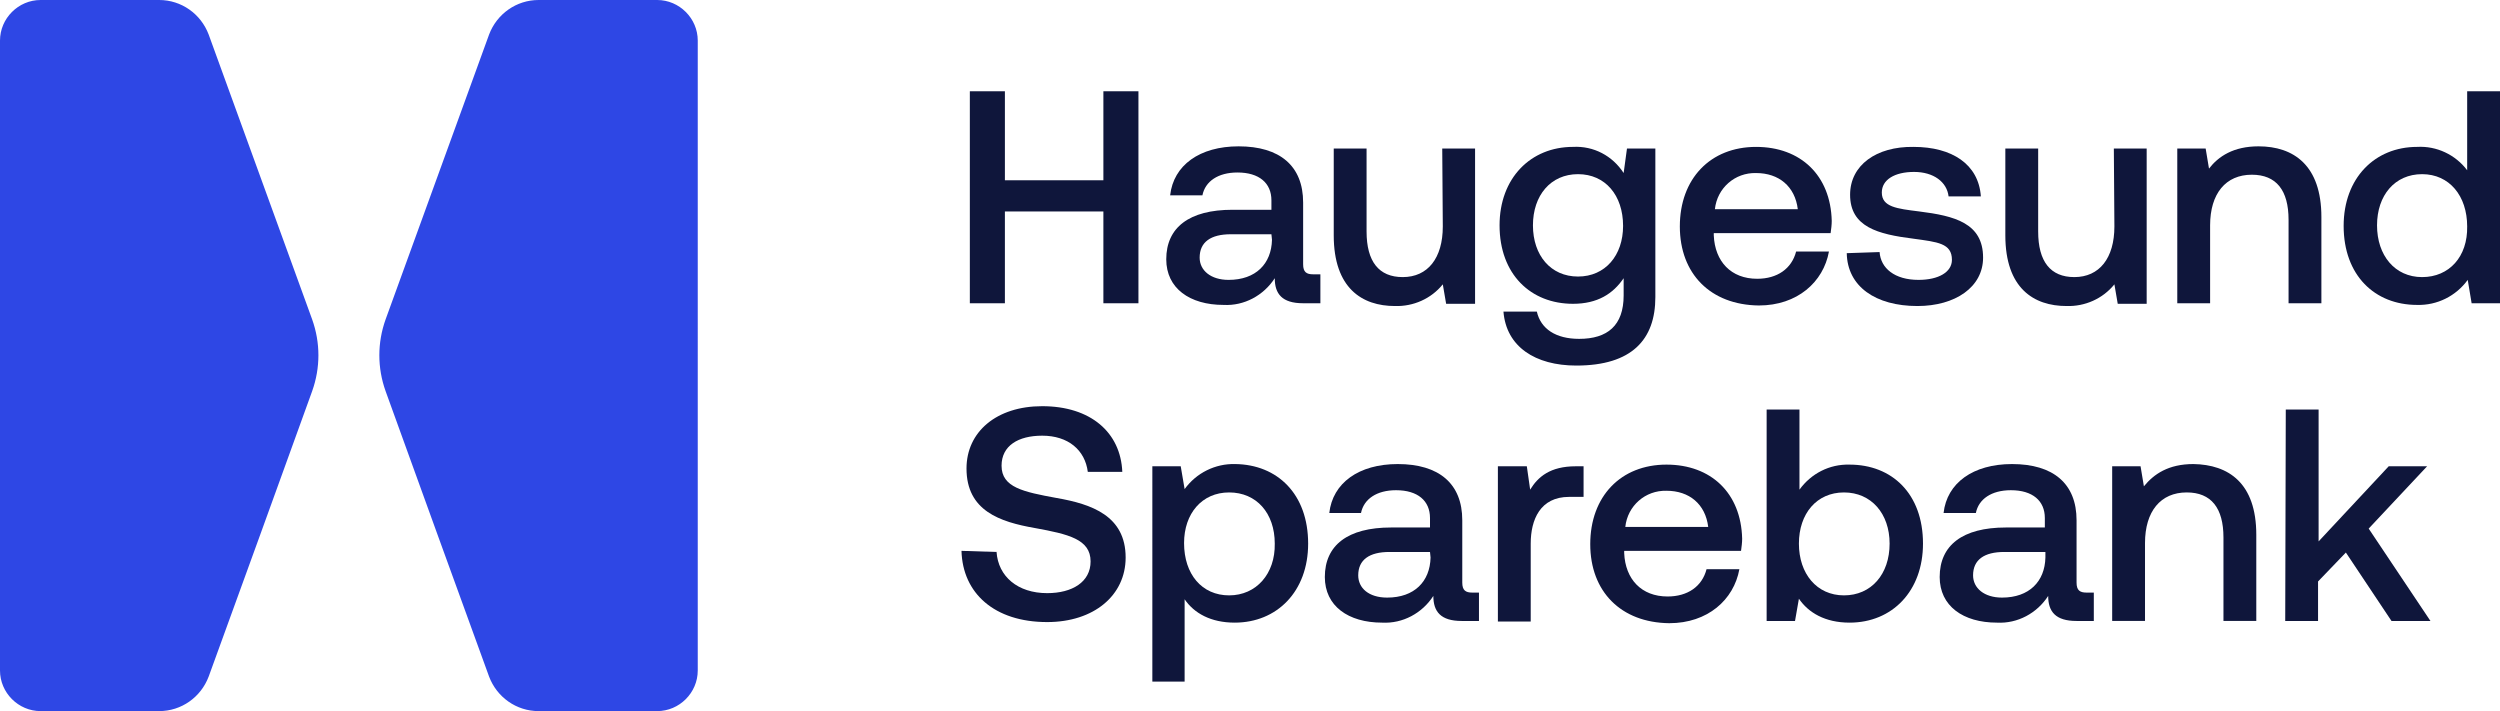 <?xml version="1.0" encoding="UTF-8"?>
<!-- Generator: Adobe Illustrator 25.4.1, SVG Export Plug-In . SVG Version: 6.00 Build 0) -->
<svg xmlns="http://www.w3.org/2000/svg" xmlns:xlink="http://www.w3.org/1999/xlink" version="1.1" id="Layer_1" x="0px" y="0px" viewBox="0 0 449.3 127.8" style="enable-background:new 0 0 449.3 127.8;" xml:space="preserve"> <style type="text/css"> .st0{fill:#2E47E5;} .st1{fill:#0F163B;} </style> <path class="st0" d="M96.8,0c-4,0-7.5,2.5-8.9,6.2l-9.3,25.6l-9.3,25.6c-1.5,4.2-1.5,8.7,0,12.9L78.6,96l9.3,25.6 c1.4,3.7,4.9,6.2,8.9,6.2h21.3c4,0,7.3-3.3,7.3-7.3V7.3c0-4-3.3-7.3-7.3-7.3H96.8z"/> <path class="st0" d="M28.6,0c4,0,7.5,2.5,8.9,6.2l9.3,25.6l9.3,25.6c1.5,4.2,1.5,8.7,0,12.9L46.8,96l-9.3,25.6 c-1.4,3.7-4.9,6.2-8.9,6.2H7.3c-4,0-7.3-3.3-7.3-7.3V7.3C0,3.3,3.3,0,7.3,0H28.6z"/> <path class="st1" d="M174.3,16.4h6.3v16h17.7v-16h6.3v38.1h-6.3V38h-17.7v16.5h-6.3L174.3,16.4z"/> <path class="st1" d="M237.3,49.4v5.1h-3.1c-3.8,0-5.1-1.7-5.1-4.5c-2,3.1-5.5,5-9.2,4.8c-6.1,0-10.3-3-10.3-8.2 c0-5.7,4.1-8.9,11.9-8.9h7v-1.7c0-3.1-2.2-5-6.1-5c-3.5,0-5.8,1.6-6.3,4.1h-5.8c0.6-5.4,5.3-8.8,12.3-8.8c7.4,0,11.6,3.5,11.6,10.1 v11.1c0,1.4,0.6,1.8,1.8,1.8H237.3z M228.5,42.1h-7.3c-3.6,0-5.6,1.4-5.6,4.2c0,2.3,2,4,5.2,4c4.9,0,7.7-2.9,7.8-7.2L228.5,42.1z"/> <path class="st1" d="M259.2,26.7h5.9v27.9h-5.2l-0.6-3.5c-2.1,2.6-5.3,4-8.6,3.9c-5.9,0-11-3.2-11-12.7V26.7h5.9v14.9 c0,5.4,2.2,8.2,6.5,8.2c4.5,0,7.2-3.4,7.2-9.1L259.2,26.7z"/> <path class="st1" d="M292.4,26.7h5.1v26.7c0,7.6-4.2,12.3-14.2,12.3c-7.4,0-12.6-3.4-13.1-9.7h6c0.7,3.1,3.4,4.9,7.6,4.9 c5.1,0,8-2.4,8-7.8v-3.1c-1.9,2.8-4.7,4.6-9.1,4.6c-7.6,0-13.2-5.3-13.2-14.1c0-8.5,5.6-14.1,13.2-14.1c3.7-0.2,7.1,1.6,9.1,4.7 L292.4,26.7z M291.7,40.6c0-5.5-3.2-9.3-8.1-9.3s-8.1,3.8-8.1,9.2s3.2,9.2,8.1,9.2S291.7,45.9,291.7,40.6z"/> <path class="st1" d="M301.9,40.7c0-8.6,5.5-14.3,13.7-14.3c8,0,13.4,5.1,13.6,13.3c0,0.7-0.1,1.5-0.2,2.2h-21v0.4 c0.2,4.7,3.1,7.8,7.8,7.8c3.6,0,6.2-1.8,7-4.9h5.9c-1,5.5-5.7,9.7-12.6,9.7C307.4,54.8,301.9,49.2,301.9,40.7z M323.1,37.6 c-0.5-4.1-3.4-6.5-7.5-6.5c-3.8-0.1-7,2.7-7.4,6.5H323.1z"/> <path class="st1" d="M337.8,45.3c0.2,2.9,2.7,5,7,5c3.6,0,6-1.4,6-3.6c0-3-2.6-3.2-6.9-3.8c-6.4-0.8-11.4-2.1-11.4-7.9 c0-5.3,4.7-8.7,11.4-8.6c6.9,0,11.7,3.1,12.1,8.9h-5.8c-0.3-2.6-2.7-4.4-6.2-4.4s-5.8,1.4-5.8,3.7c0,2.6,2.7,2.9,6.7,3.4 c6.4,0.8,11.5,2.1,11.5,8.3c0,5.3-5,8.7-11.8,8.7c-7.5,0-12.6-3.5-12.7-9.5L337.8,45.3z"/> <path class="st1" d="M379.9,26.7h5.9v27.9h-5.2l-0.6-3.5c-2.1,2.6-5.3,4-8.6,3.9c-5.9,0-11-3.2-11-12.7V26.7h5.9v14.9 c0,5.4,2.2,8.2,6.5,8.2c4.5,0,7.2-3.4,7.2-9.1L379.9,26.7z"/> <path class="st1" d="M417.2,39v15.5h-5.9v-15c0-5.3-2.2-8.1-6.6-8.1c-4.7,0-7.5,3.4-7.5,9.1v14h-5.9V26.7h5.1l0.6,3.6 c1.7-2.2,4.4-4,8.9-4C412.2,26.3,417.2,29.7,417.2,39z"/> <path class="st1" d="M443.4,16.4h5.9v38.1h-5.1l-0.7-4.2c-2.1,2.9-5.5,4.6-9.1,4.5c-7.6,0-13.2-5.3-13.2-14.2 c0-8.6,5.6-14.2,13.2-14.2c3.5-0.2,6.9,1.4,9,4.2L443.4,16.4z M443.4,40.7c0-5.5-3.2-9.4-8.1-9.4s-8.1,3.8-8.1,9.2s3.2,9.3,8.1,9.3 S443.5,46.1,443.4,40.7L443.4,40.7z"/> <path class="st1" d="M179.1,99.2c0.3,4.4,3.8,7.4,9.1,7.4c4.5,0,7.8-2,7.8-5.7c0-4-4-4.9-10-6c-6.3-1.1-12.3-3.1-12.3-10.7 c0-6.6,5.4-11.2,13.6-11.2c8.7,0,14.1,4.7,14.4,11.8h-6.2c-0.5-3.9-3.5-6.5-8.2-6.5c-4.3,0-7.3,1.8-7.3,5.4c0,3.9,3.9,4.7,9.9,5.8 c6.3,1.1,12.4,3.2,12.4,10.7c0,6.8-5.7,11.6-14.1,11.6c-9.5,0-15.2-5.2-15.4-12.8L179.1,99.2z"/> <path class="st1" d="M235.1,97.7c0,8.6-5.6,14.2-13.2,14.2c-4.3,0-7.3-1.7-9-4.2v14.8h-5.8V83.8h5.1l0.7,4.1 c2.1-2.9,5.5-4.6,9.1-4.5C229.6,83.5,235.1,88.8,235.1,97.7z M229.1,97.7c0-5.5-3.3-9.2-8.2-9.2s-8.1,3.8-8.1,9.1 c0,5.6,3.2,9.4,8.1,9.4S229.2,103.1,229.1,97.7L229.1,97.7z"/> <path class="st1" d="M265.8,106.5v5.1h-3.1c-3.8,0-5.1-1.7-5.1-4.5c-2,3.1-5.5,5-9.2,4.8c-6.1,0-10.3-3-10.3-8.2 c0-5.7,4.1-8.9,11.9-8.9h7v-1.7c0-3.1-2.2-5-6.1-5c-3.5,0-5.8,1.6-6.3,4.1h-5.7c0.6-5.4,5.3-8.8,12.3-8.8c7.4,0,11.6,3.5,11.6,10.1 v11.2c0,1.4,0.6,1.8,1.8,1.8L265.8,106.5z M257,99.2h-7.3c-3.6,0-5.6,1.4-5.6,4.2c0,2.3,1.9,4,5.2,4c4.9,0,7.7-2.9,7.8-7.2L257,99.2 z"/> <path class="st1" d="M284.6,83.8v5.5H282c-5.2,0-6.9,4.1-6.9,8.4v14h-5.9V83.8h5.2l0.6,4.2c1.4-2.3,3.6-4.2,8.2-4.2H284.6z"/> <path class="st1" d="M285.8,97.8c0-8.6,5.5-14.3,13.7-14.3c8,0,13.4,5.1,13.6,13.3c0,0.7-0.1,1.5-0.2,2.2h-21v0.4 c0.2,4.7,3.1,7.8,7.8,7.8c3.6,0,6.2-1.8,7-4.9h5.9c-1,5.5-5.7,9.7-12.6,9.7C291.3,111.9,285.8,106.3,285.8,97.8z M307,94.7 c-0.5-4.1-3.4-6.5-7.5-6.5c-3.8-0.1-7,2.7-7.4,6.5H307z"/> <path class="st1" d="M345.6,97.7c0,8.5-5.5,14.2-13.2,14.2c-4.4,0-7.4-1.8-9.1-4.3l-0.7,4h-5.1V73.6h5.9v14.4c2.1-2.9,5.4-4.6,9-4.5 C340,83.5,345.6,88.7,345.6,97.7z M339.6,97.7c0-5.4-3.3-9.2-8.2-9.2s-8.1,3.8-8.1,9.2s3.2,9.3,8.1,9.3S339.6,103.2,339.6,97.7 L339.6,97.7z"/> <path class="st1" d="M376.3,106.5v5.1h-3.1c-3.8,0-5.1-1.7-5.1-4.5c-2,3.1-5.5,5-9.2,4.8c-6.1,0-10.3-3-10.3-8.2 c0-5.7,4.1-8.9,11.9-8.9h7v-1.7c0-3.1-2.2-5-6.1-5c-3.5,0-5.8,1.6-6.3,4.1h-5.8c0.6-5.4,5.3-8.8,12.3-8.8c7.4,0,11.6,3.5,11.6,10.1 v11.2c0,1.4,0.6,1.8,1.8,1.8L376.3,106.5z M367.5,99.2h-7.3c-3.6,0-5.6,1.4-5.6,4.2c0,2.3,2,4,5.2,4c4.9,0,7.7-2.9,7.8-7.2V99.2z"/> <path class="st1" d="M405.5,96.1v15.5h-5.9v-15c0-5.3-2.2-8.1-6.6-8.1c-4.7,0-7.5,3.4-7.5,9.1v14h-5.9V83.8h5.1l0.6,3.6 c1.8-2.2,4.4-4,8.9-4C400.5,83.5,405.5,86.8,405.5,96.1z"/> <path class="st1" d="M410.8,73.6h5.9v23.7l12.6-13.5h6.9L425.7,95l11.1,16.6h-7l-8.2-12.3l-5,5.2v7.1h-5.9L410.8,73.6z"/> </svg>